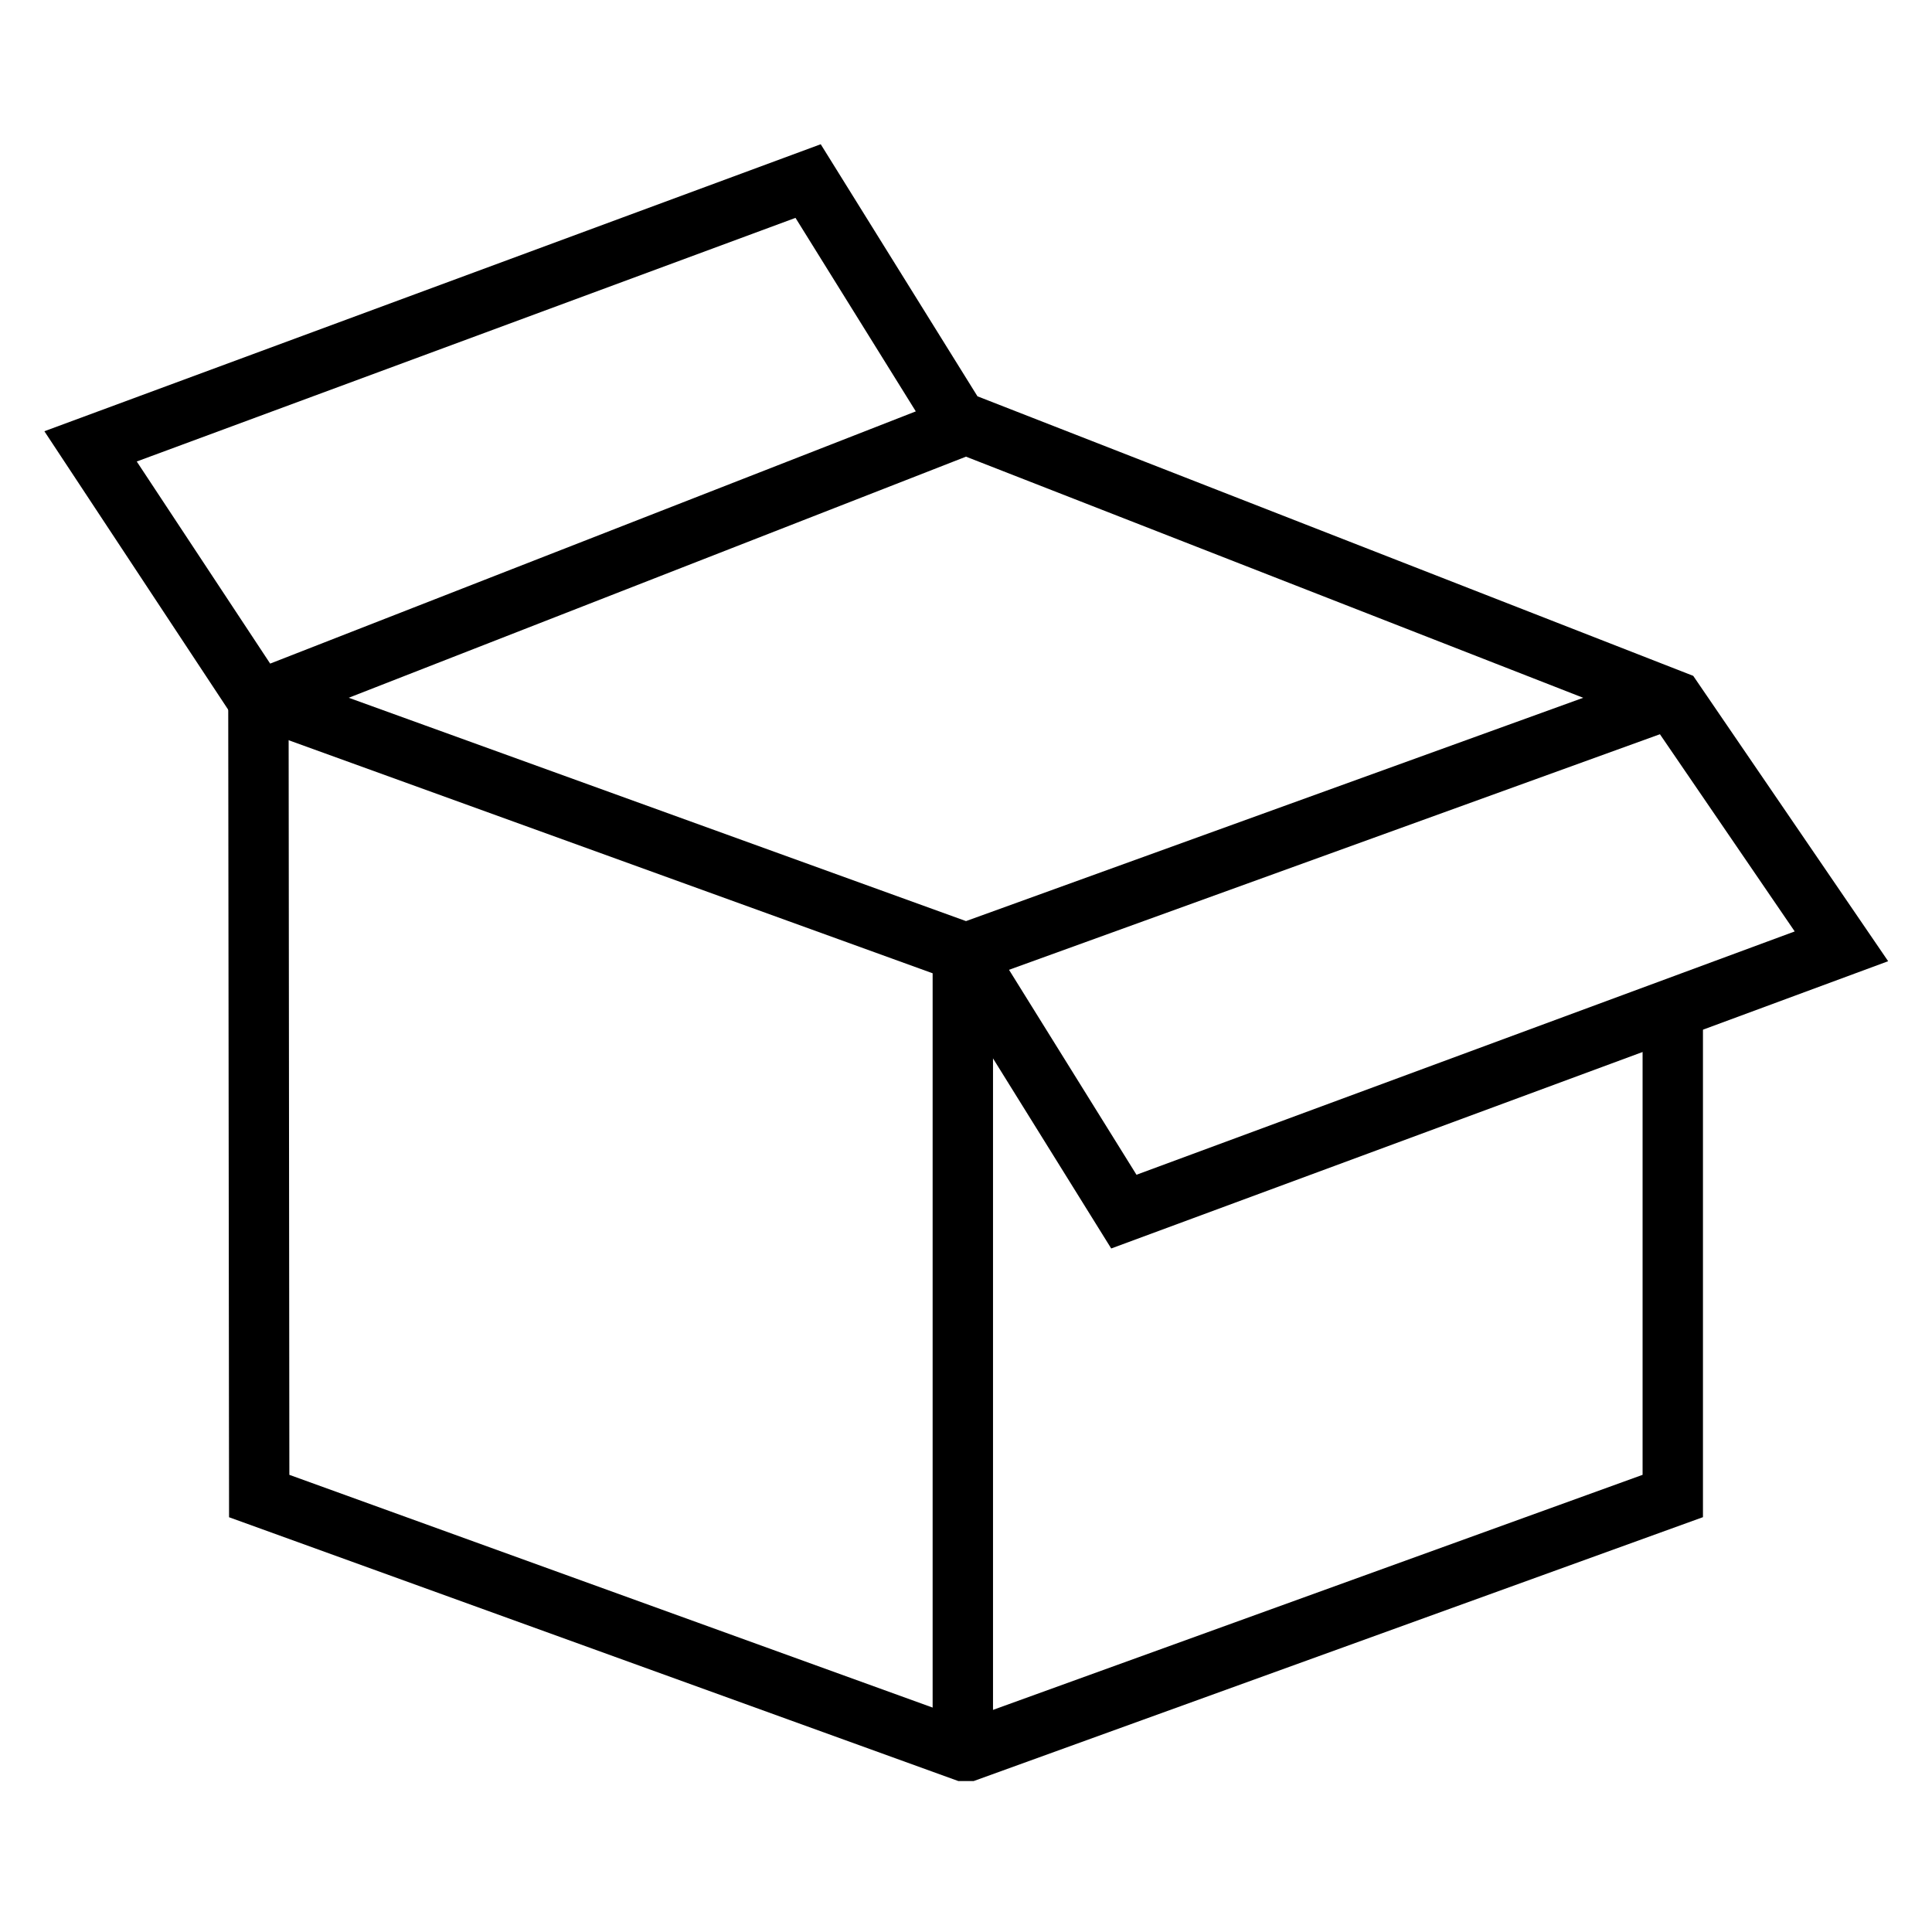 <?xml version="1.0" encoding="UTF-8"?>
<svg width="100pt" height="100pt" version="1.1" viewBox="0 0 100 100" xmlns="http://www.w3.org/2000/svg">
 <g>
  <path d="m57.516 64.621-8.844-14.223 2.652-1.652 7.5 12.059 34.07-12.594-7.289-10.664-35.605-13.91-37.234 14.543-10.469-15.859 40.184-14.855 8.113 13.047 37.047 14.469 10.09 14.77zm-50.438-40.734 6.906 10.461 33.418-13.055-6.227-10.016z"/>
  <path d="m50.438 50.844h-0.875l-36.719-13.289 1.062-2.938 36.094 13.059 36.094-13.059 1.062 2.938z"/>
  <path d="m48.273 50.031h3.125v40.594h-3.125z"/>
  <path d="m50.395 92.188h-0.789l-37.75-13.656-0.043-42.441 3.125-0.004 0.039 40.25 35.023 12.672 35.02-12.672v-24.125h3.125v26.316z"/>
 </g>
</svg>
